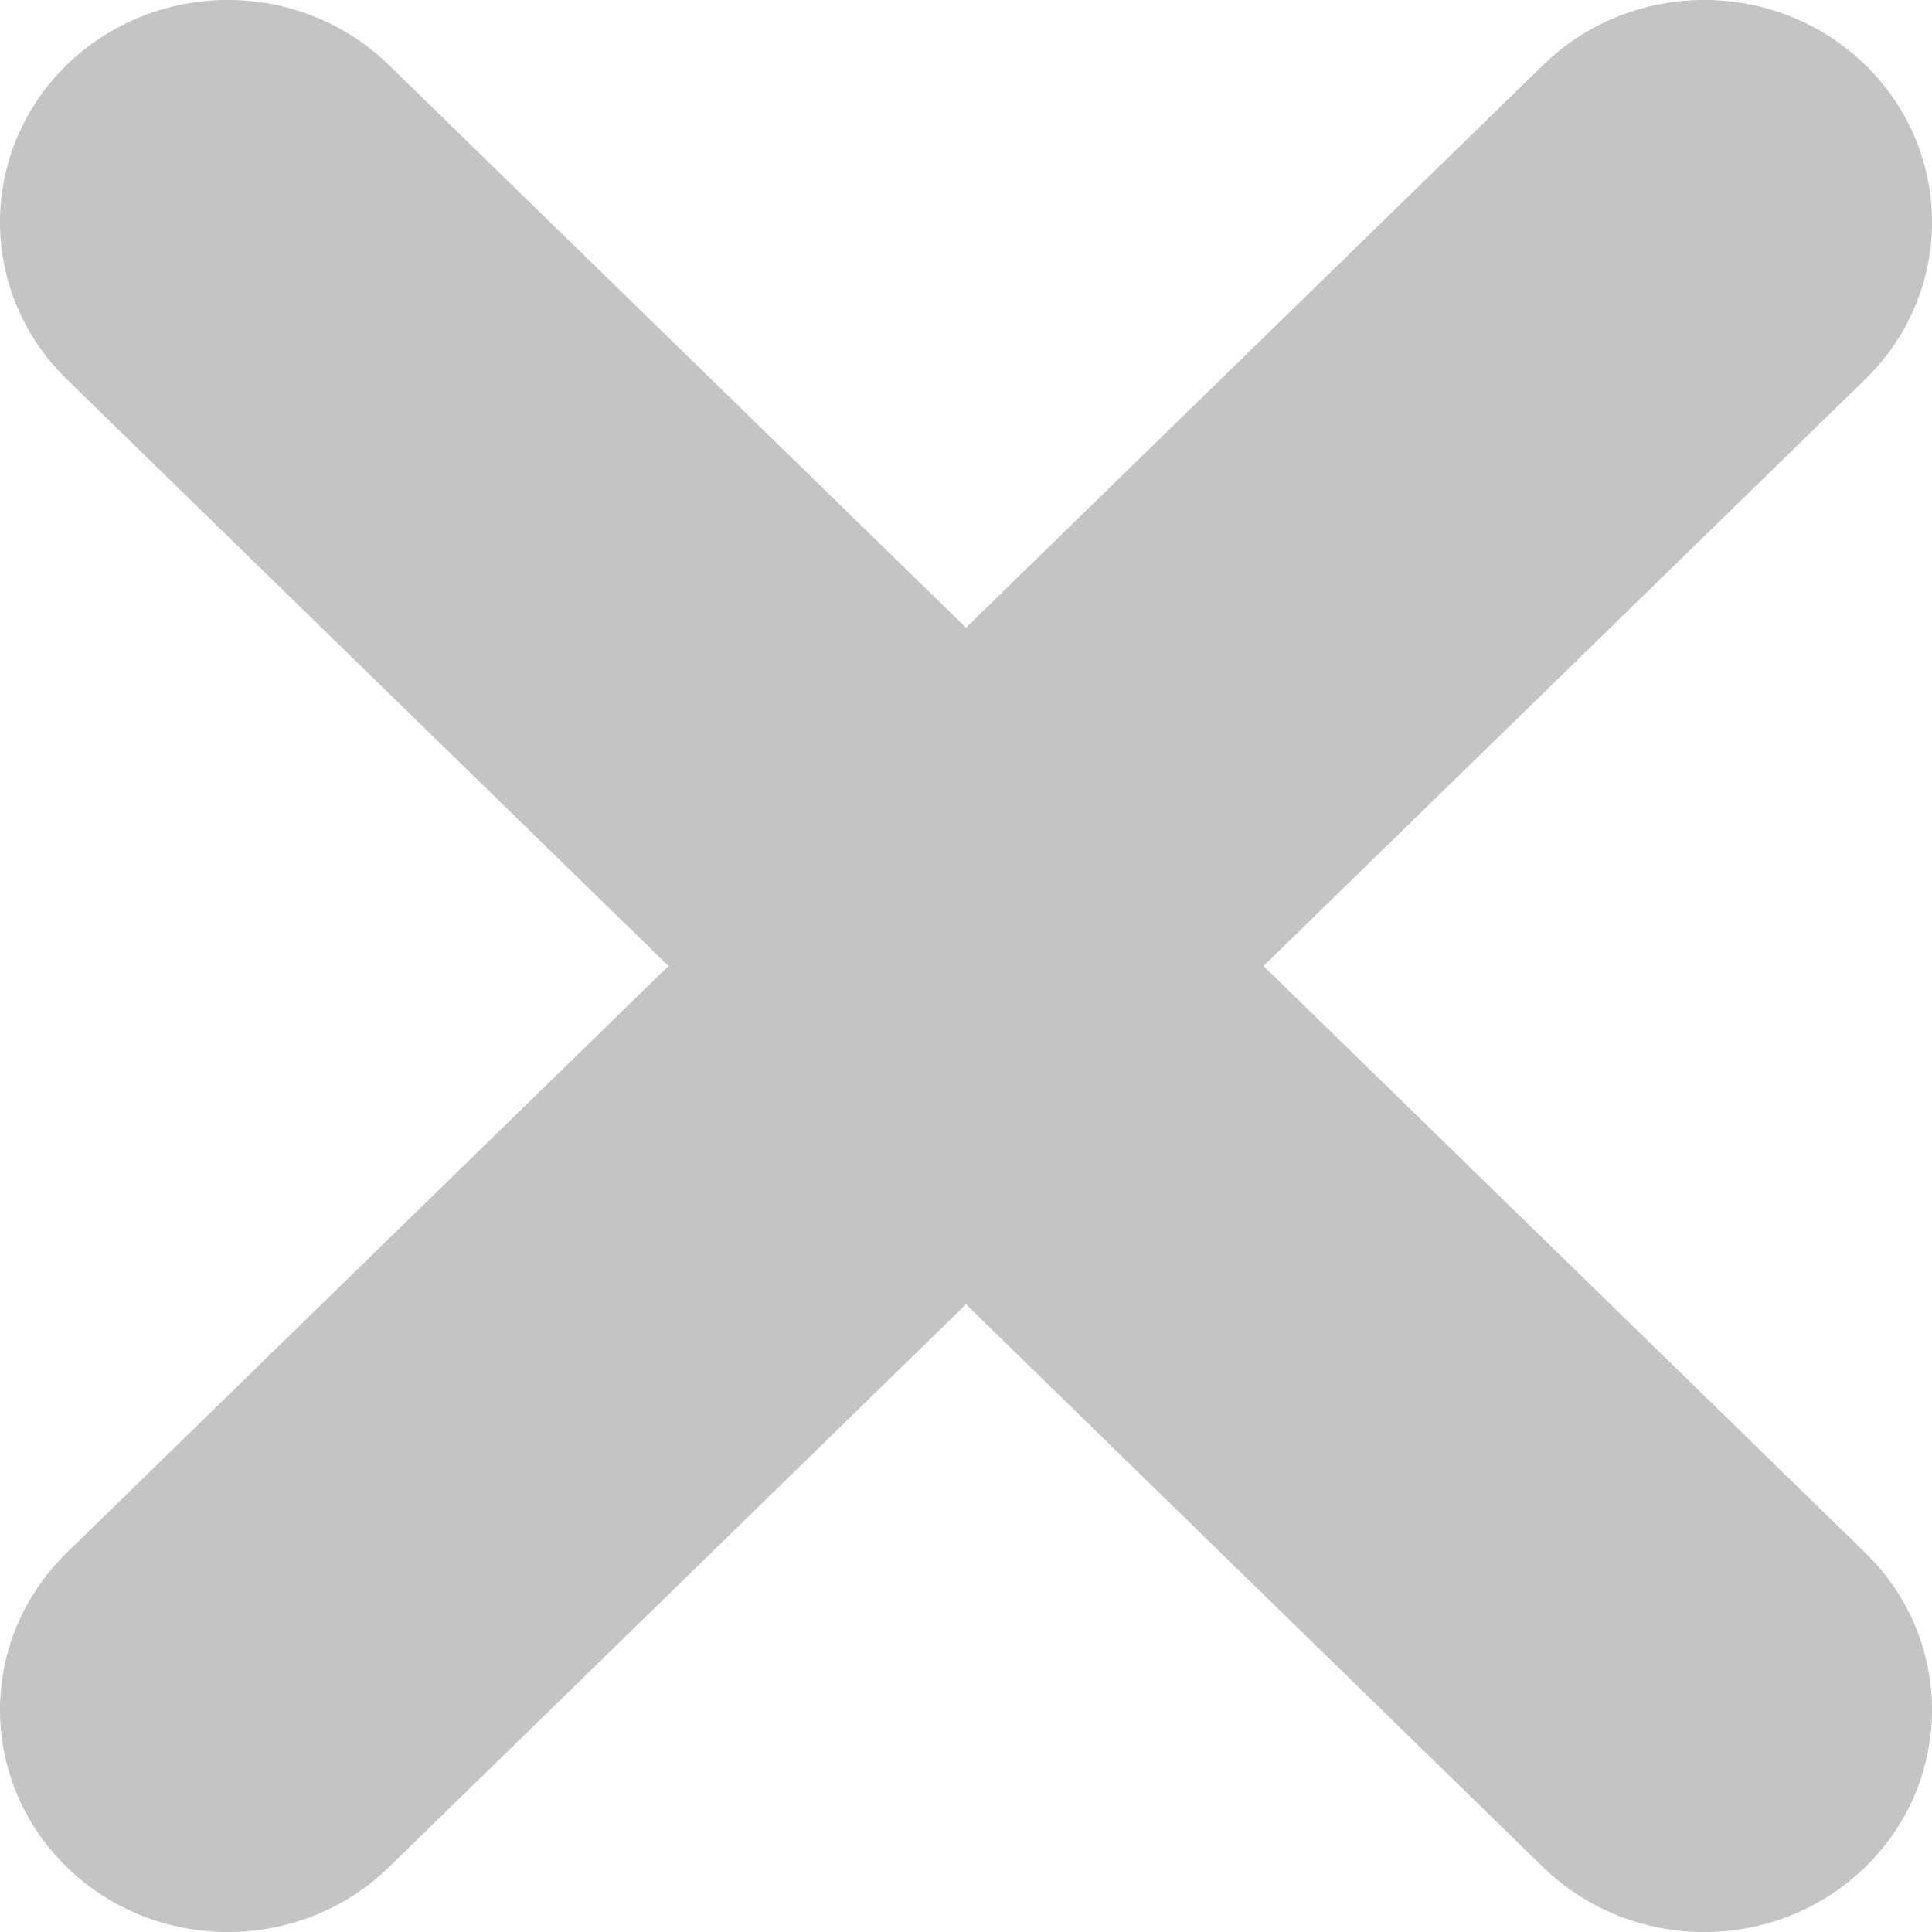 <svg width="8" height="8" viewBox="0 0 8 8" fill="none" xmlns="http://www.w3.org/2000/svg">
<path id="Vector" d="M0.276 0.269C-0.092 0.629 -0.092 1.211 0.276 1.57L2.768 4L0.276 6.43C-0.092 6.789 -0.092 7.371 0.276 7.731C0.645 8.09 1.242 8.09 1.611 7.731L4 5.401L6.389 7.731C6.758 8.09 7.355 8.09 7.724 7.731C8.092 7.371 8.092 6.789 7.724 6.43L5.232 4L7.724 1.57C8.092 1.211 8.092 0.629 7.724 0.269C7.355 -0.09 6.758 -0.09 6.39 0.269L4 2.599L1.61 0.269C1.242 -0.09 0.645 -0.09 0.276 0.269Z" fill="#C4C4C4"/>
</svg>
